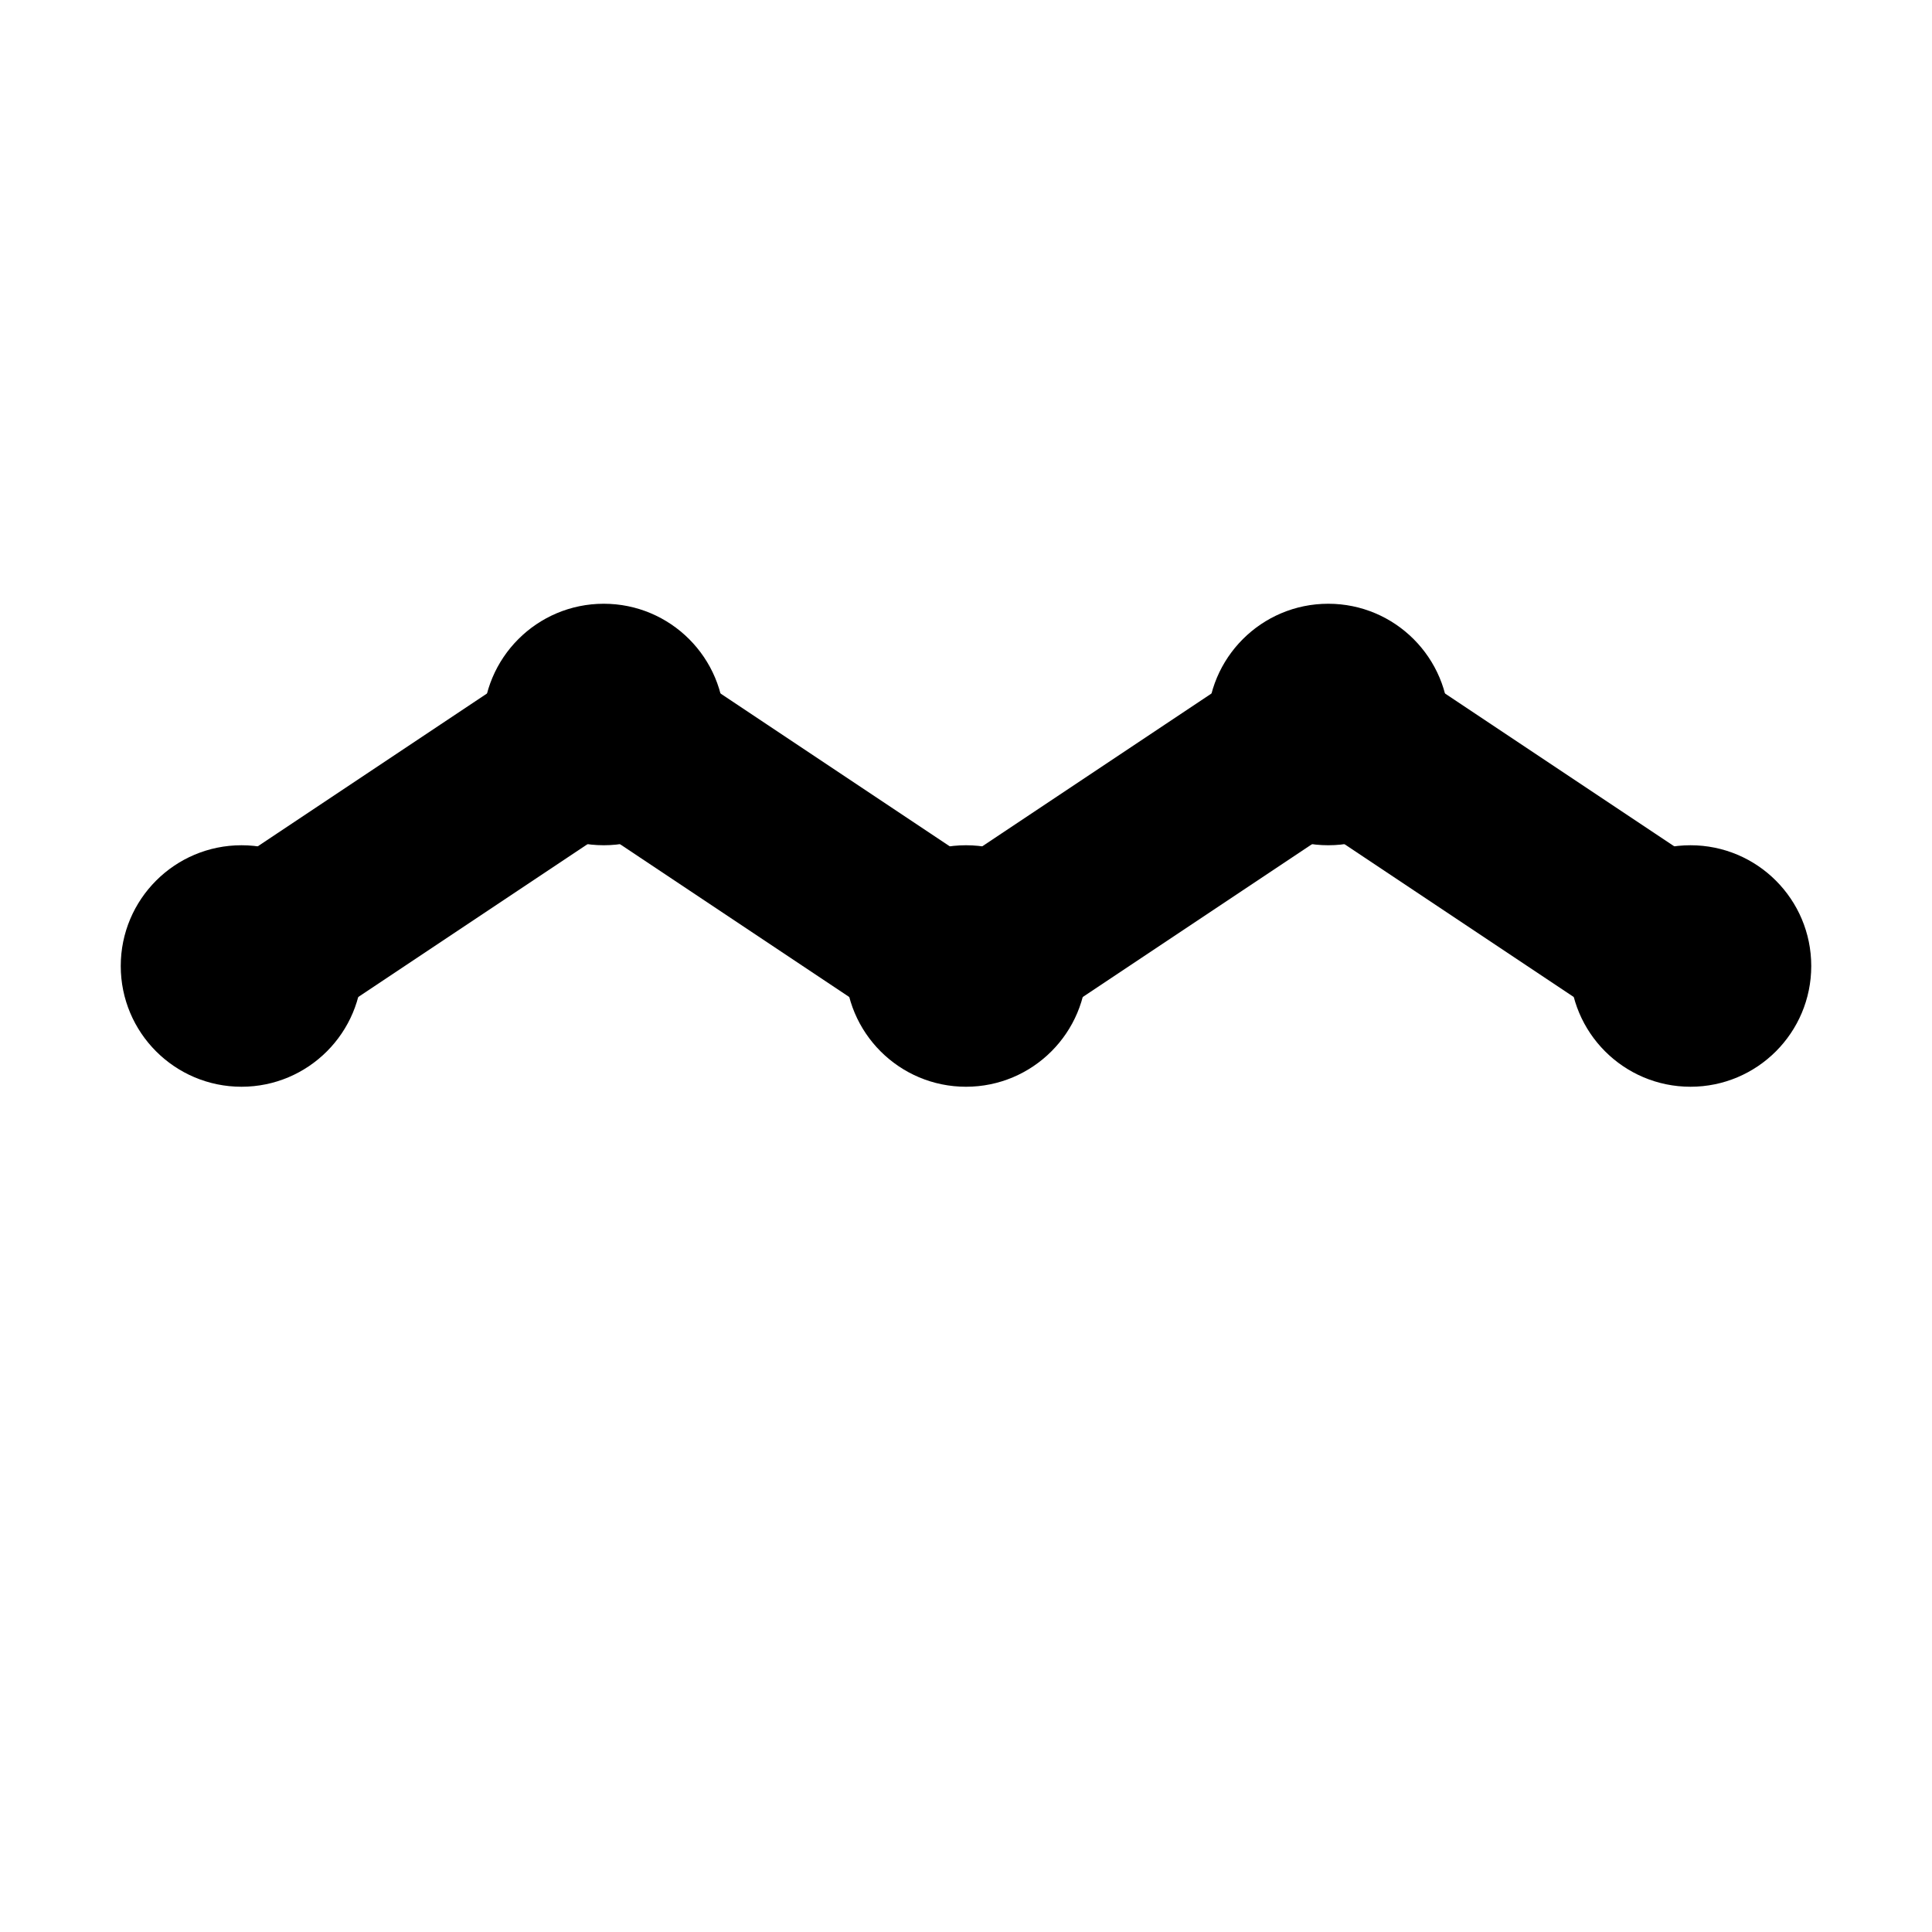 <svg width="16" height="16" viewBox="0 0 16 16" fill="none" xmlns="http://www.w3.org/2000/svg">
  <path d="M2 8l3-2 3 2 3-2 3 2" stroke="currentColor" stroke-width="1.5" fill="none"/>
  <circle cx="2" cy="8" r="1" fill="currentColor"/>
  <circle cx="5" cy="6" r="1" fill="currentColor"/>
  <circle cx="8" cy="8" r="1" fill="currentColor"/>
  <circle cx="11" cy="6" r="1" fill="currentColor"/>
  <circle cx="14" cy="8" r="1" fill="currentColor"/>
</svg>
